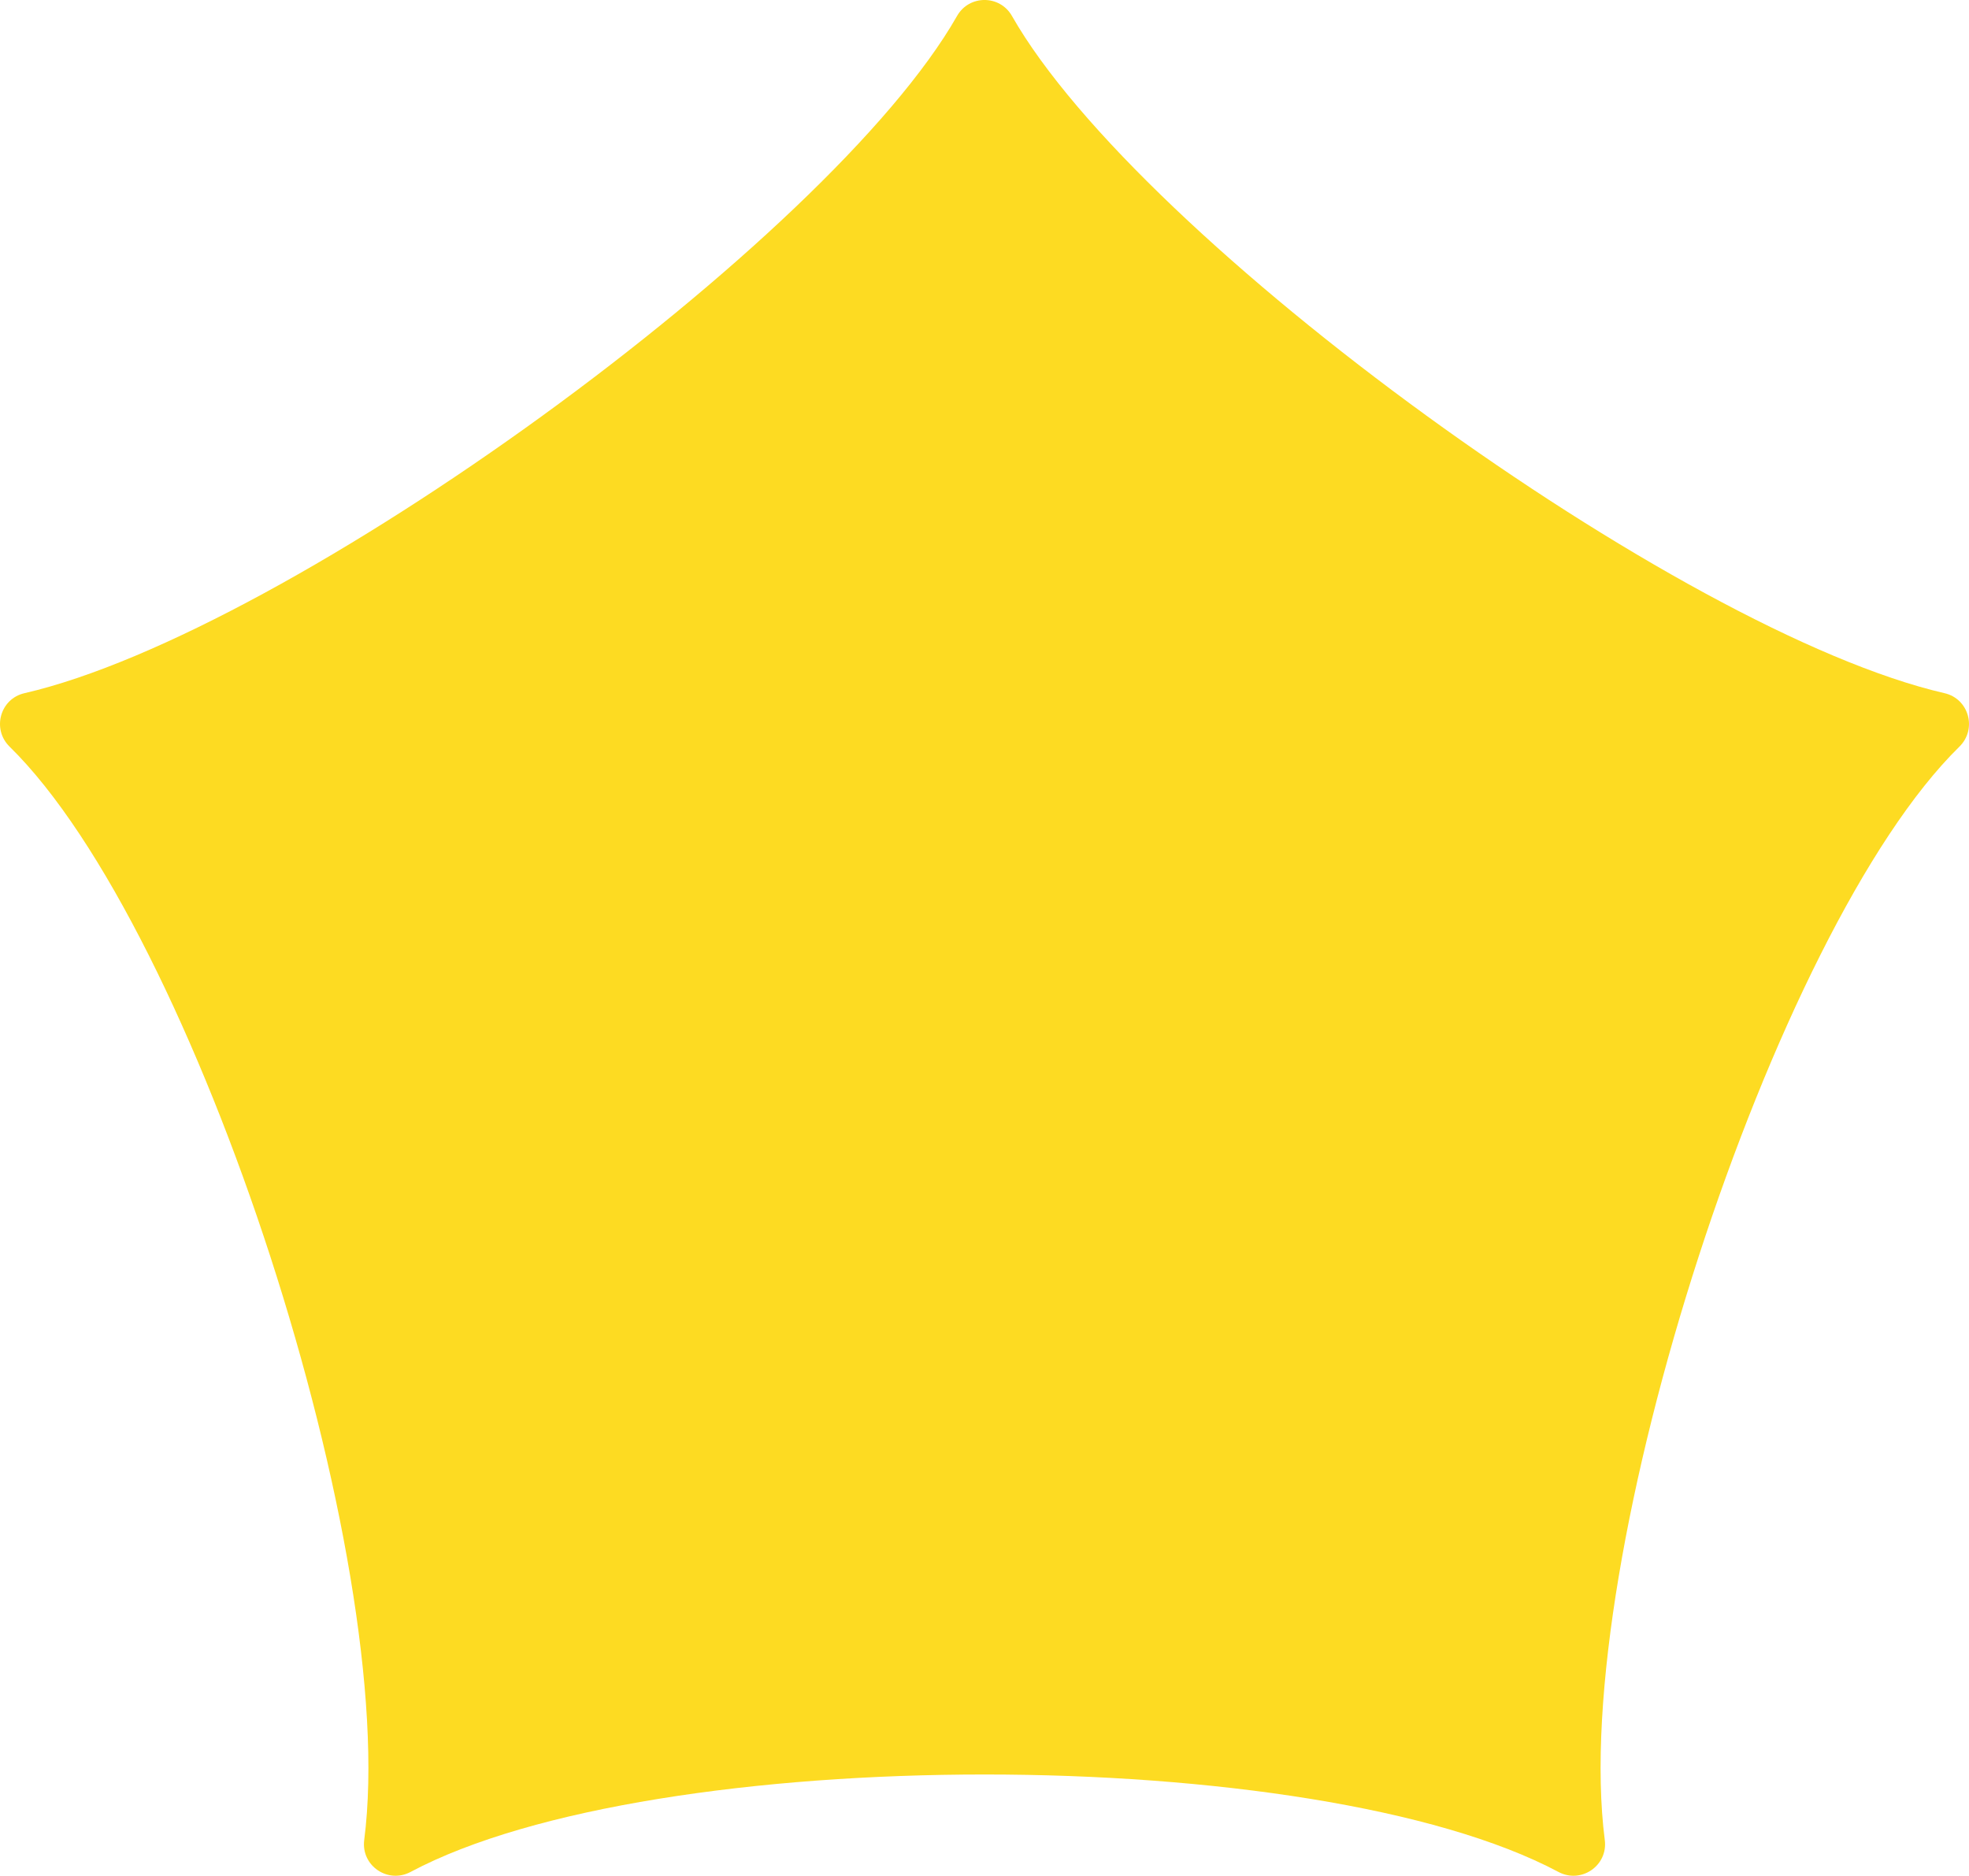 <svg id="_лой_2" xmlns="http://www.w3.org/2000/svg" width="1080" height="1028.89" viewBox="0 0 1080 1028.89"><g id="Shape21_547093638"><path id="Shape21_547093638-2" d="M555.06 8.76c69.96 122.95 365.99 337.97 511.53 371.47 13.39 3.08 17.95 19.71 8.14 29.33-102.18 100.12-214.35 445.73-194.5 599.75 1.81 14.03-12.94 24.14-25.42 17.49-133.77-71.27-495.84-71.27-629.61.0-12.48 6.65-27.23-3.46-25.43-17.49C219.62 855.29 107.44 509.68 5.27 409.56c-9.81-9.61-5.25-26.25 8.14-29.33C158.95 346.74 454.98 131.72 524.94 8.76c6.65-11.69 23.47-11.69 30.12.0z" fill="#fddb22"/></g></svg>